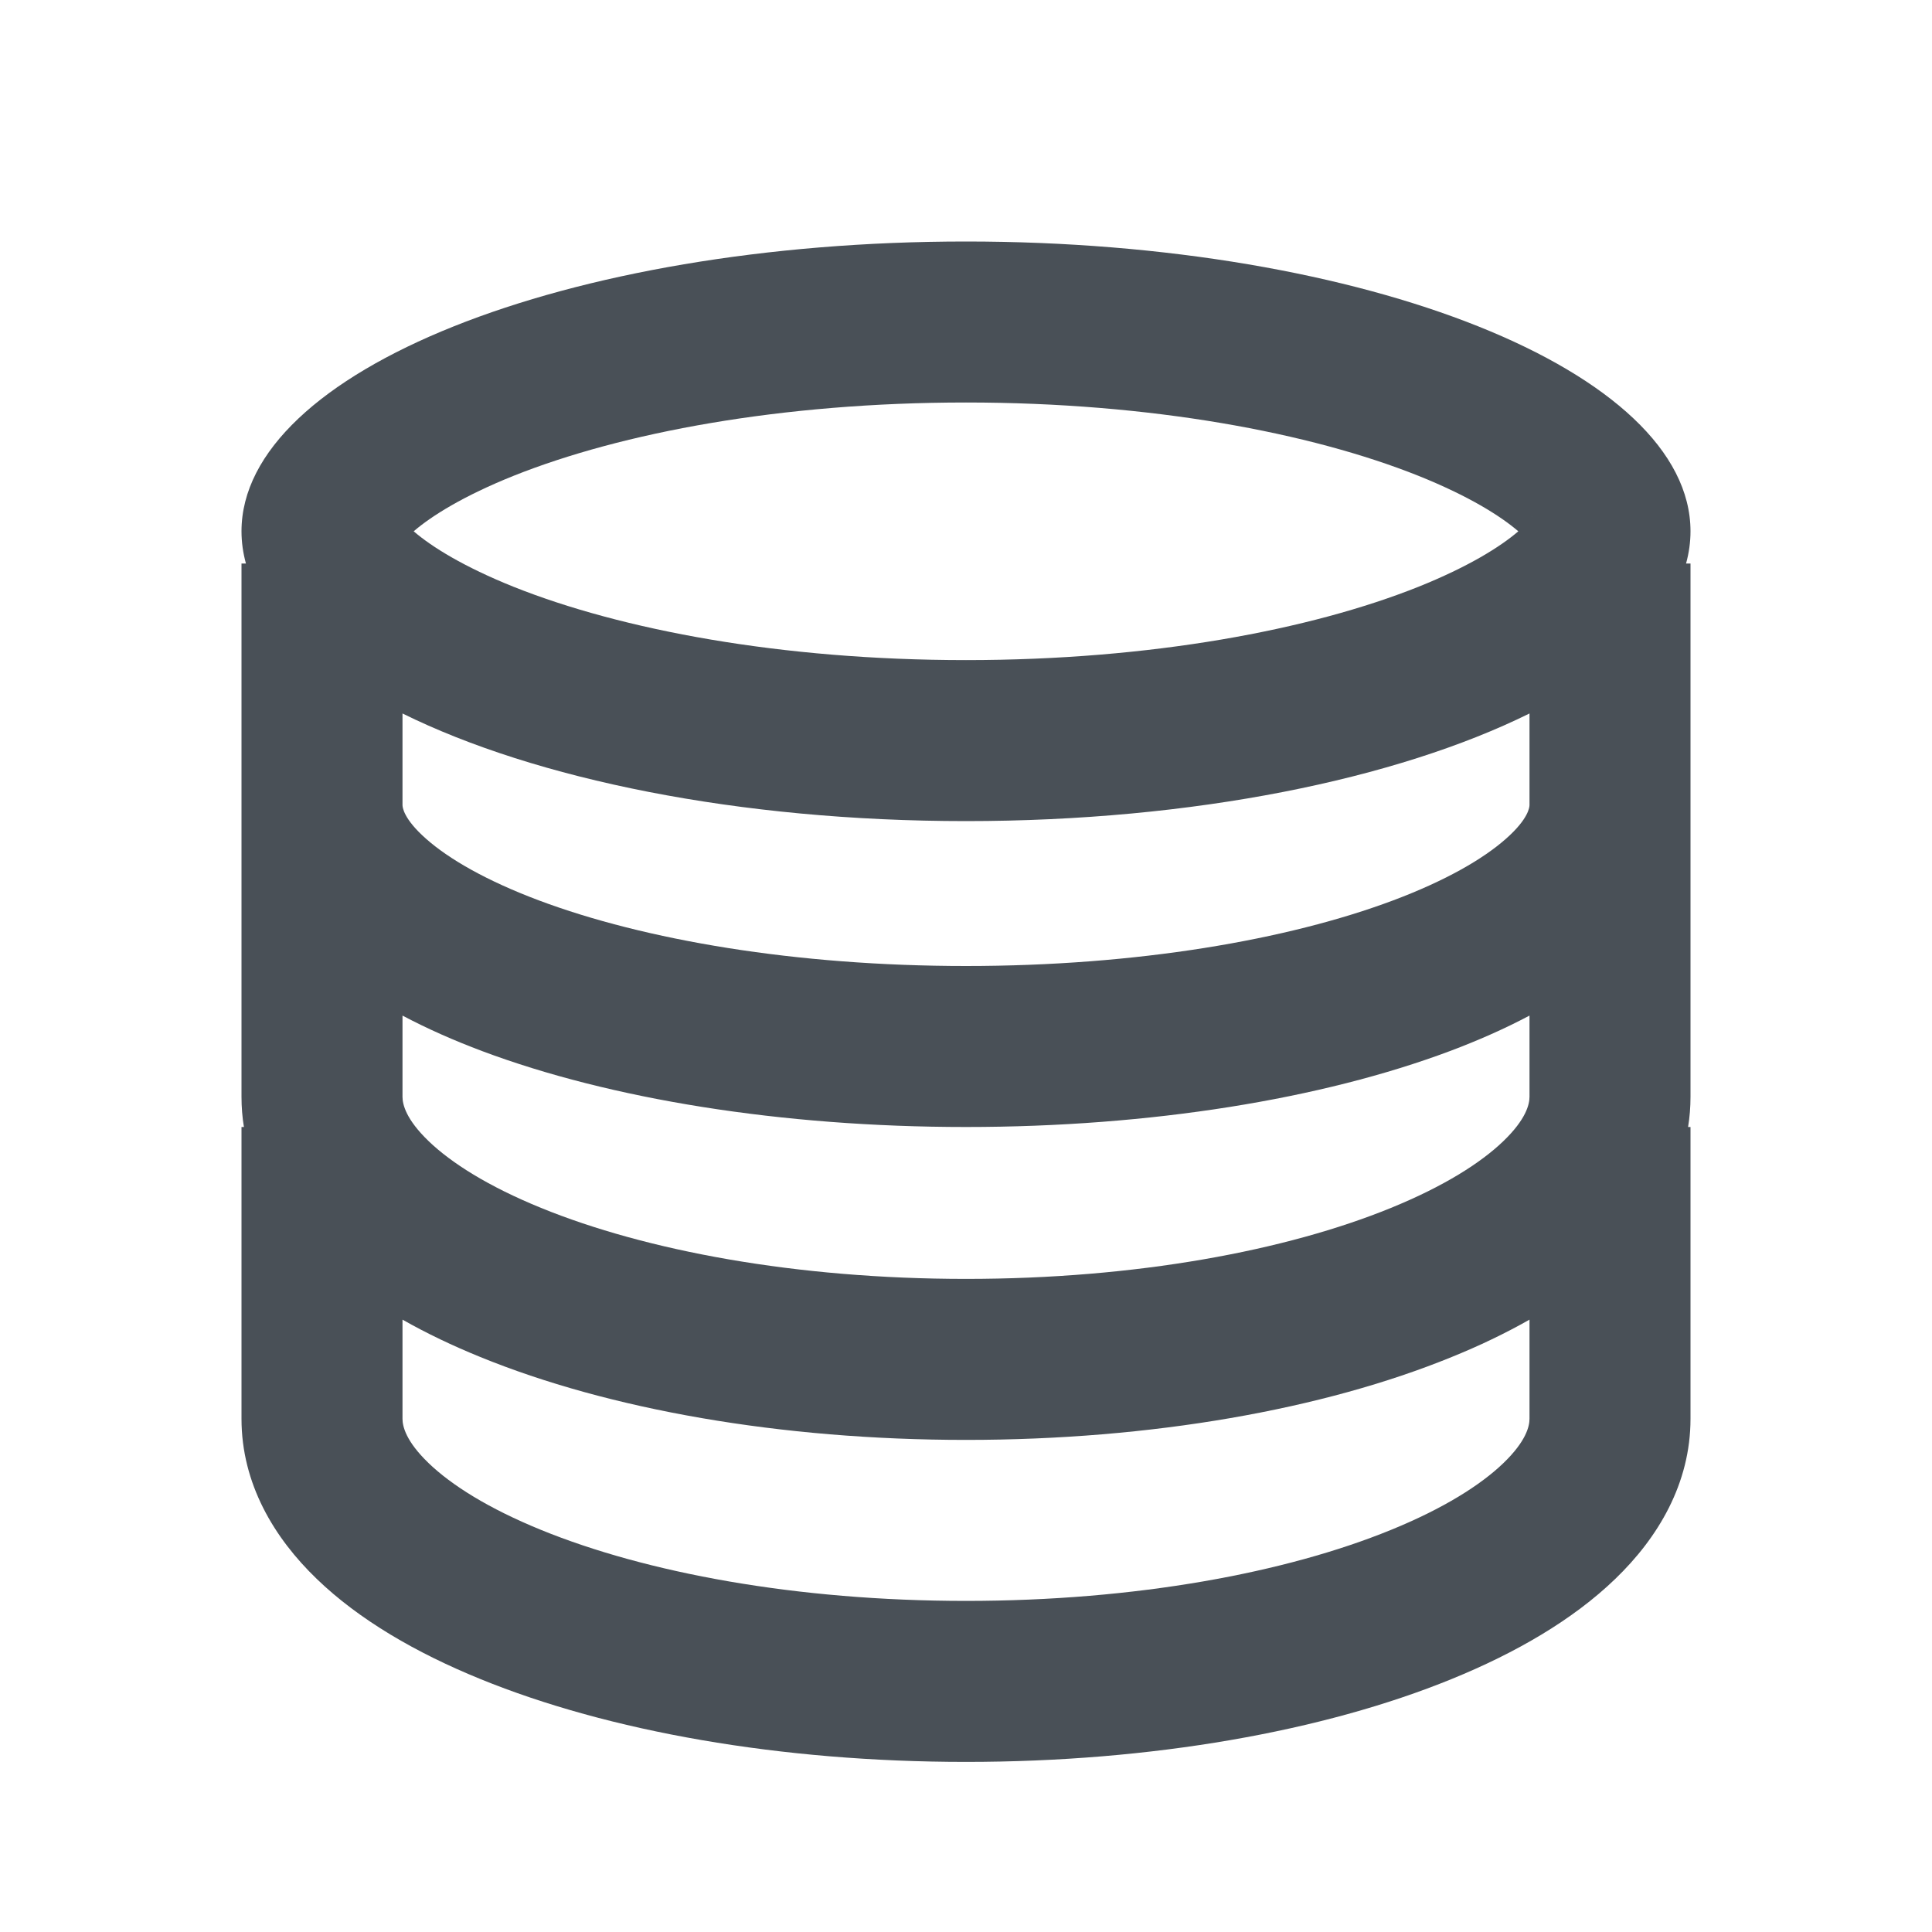 <svg width="24" height="24" viewBox="0 0 24 24" fill="none" xmlns="http://www.w3.org/2000/svg">
<path fill-rule="evenodd" clip-rule="evenodd" d="M19.037 6.414C19.038 6.414 19.036 6.416 19.033 6.421C19.036 6.416 19.037 6.414 19.037 6.414ZM18.861 6.6C18.637 6.407 18.239 6.159 17.621 5.911C16.282 5.376 14.296 5 12 5C9.704 5 7.718 5.376 6.379 5.911C5.761 6.159 5.363 6.407 5.139 6.6C5.363 6.793 5.761 7.041 6.379 7.289C7.718 7.824 9.704 8.2 12 8.2C14.296 8.2 16.282 7.824 17.621 7.289C18.239 7.041 18.637 6.793 18.861 6.6ZM4.963 6.414C4.963 6.414 4.964 6.416 4.967 6.421C4.964 6.416 4.962 6.414 4.963 6.414ZM4.963 6.786C4.962 6.786 4.964 6.784 4.967 6.779C4.964 6.784 4.963 6.786 4.963 6.786ZM19.033 6.779C19.036 6.784 19.038 6.786 19.037 6.786C19.037 6.786 19.036 6.784 19.033 6.779ZM12 10.2C14.827 10.2 17.35 9.679 19 8.863V10C19 10.025 18.99 10.17 18.708 10.419C18.427 10.668 17.964 10.938 17.306 11.185C15.997 11.676 14.121 12 12 12C9.879 12 8.003 11.676 6.694 11.185C6.036 10.938 5.573 10.668 5.292 10.419C5.01 10.17 5 10.025 5 10V8.863C6.65 9.679 9.173 10.2 12 10.2ZM18.008 13.058C18.357 12.927 18.691 12.78 19 12.616V13.625C19 13.719 18.957 13.904 18.677 14.174C18.394 14.447 17.932 14.739 17.279 15.005C15.979 15.536 14.113 15.887 12 15.887C9.888 15.887 8.022 15.536 6.721 15.005C6.068 14.739 5.606 14.447 5.323 14.174C5.043 13.904 5 13.719 5 13.625V12.616C5.309 12.78 5.643 12.927 5.992 13.058C7.578 13.652 9.703 14 12 14C14.297 14 16.422 13.652 18.008 13.058ZM3 10V11V13.625C3 13.753 3.01 13.878 3.03 14H3V17.625C3 18.431 3.405 19.104 3.935 19.614C4.461 20.122 5.171 20.533 5.966 20.857C7.56 21.508 9.694 21.887 12 21.887C14.306 21.887 16.44 21.508 18.034 20.857C18.829 20.533 19.539 20.122 20.065 19.614C20.595 19.104 21 18.431 21 17.625V14H20.97C20.99 13.878 21 13.753 21 13.625V11V10V7H20.945C20.981 6.869 21 6.735 21 6.6C21 4.612 16.971 3 12 3C7.029 3 3 4.612 3 6.6C3 6.735 3.019 6.869 3.055 7H3V10ZM19 16.393C18.699 16.564 18.375 16.719 18.034 16.857C16.44 17.508 14.306 17.887 12 17.887C9.694 17.887 7.56 17.508 5.966 16.857C5.626 16.719 5.301 16.564 5 16.393V17.625C5 17.719 5.043 17.904 5.323 18.174C5.606 18.447 6.068 18.739 6.721 19.005C8.022 19.536 9.888 19.887 12 19.887C14.113 19.887 15.979 19.536 17.279 19.005C17.932 18.739 18.394 18.447 18.677 18.174C18.957 17.904 19 17.719 19 17.625V16.393Z" fill="#495057"/>
</svg>
